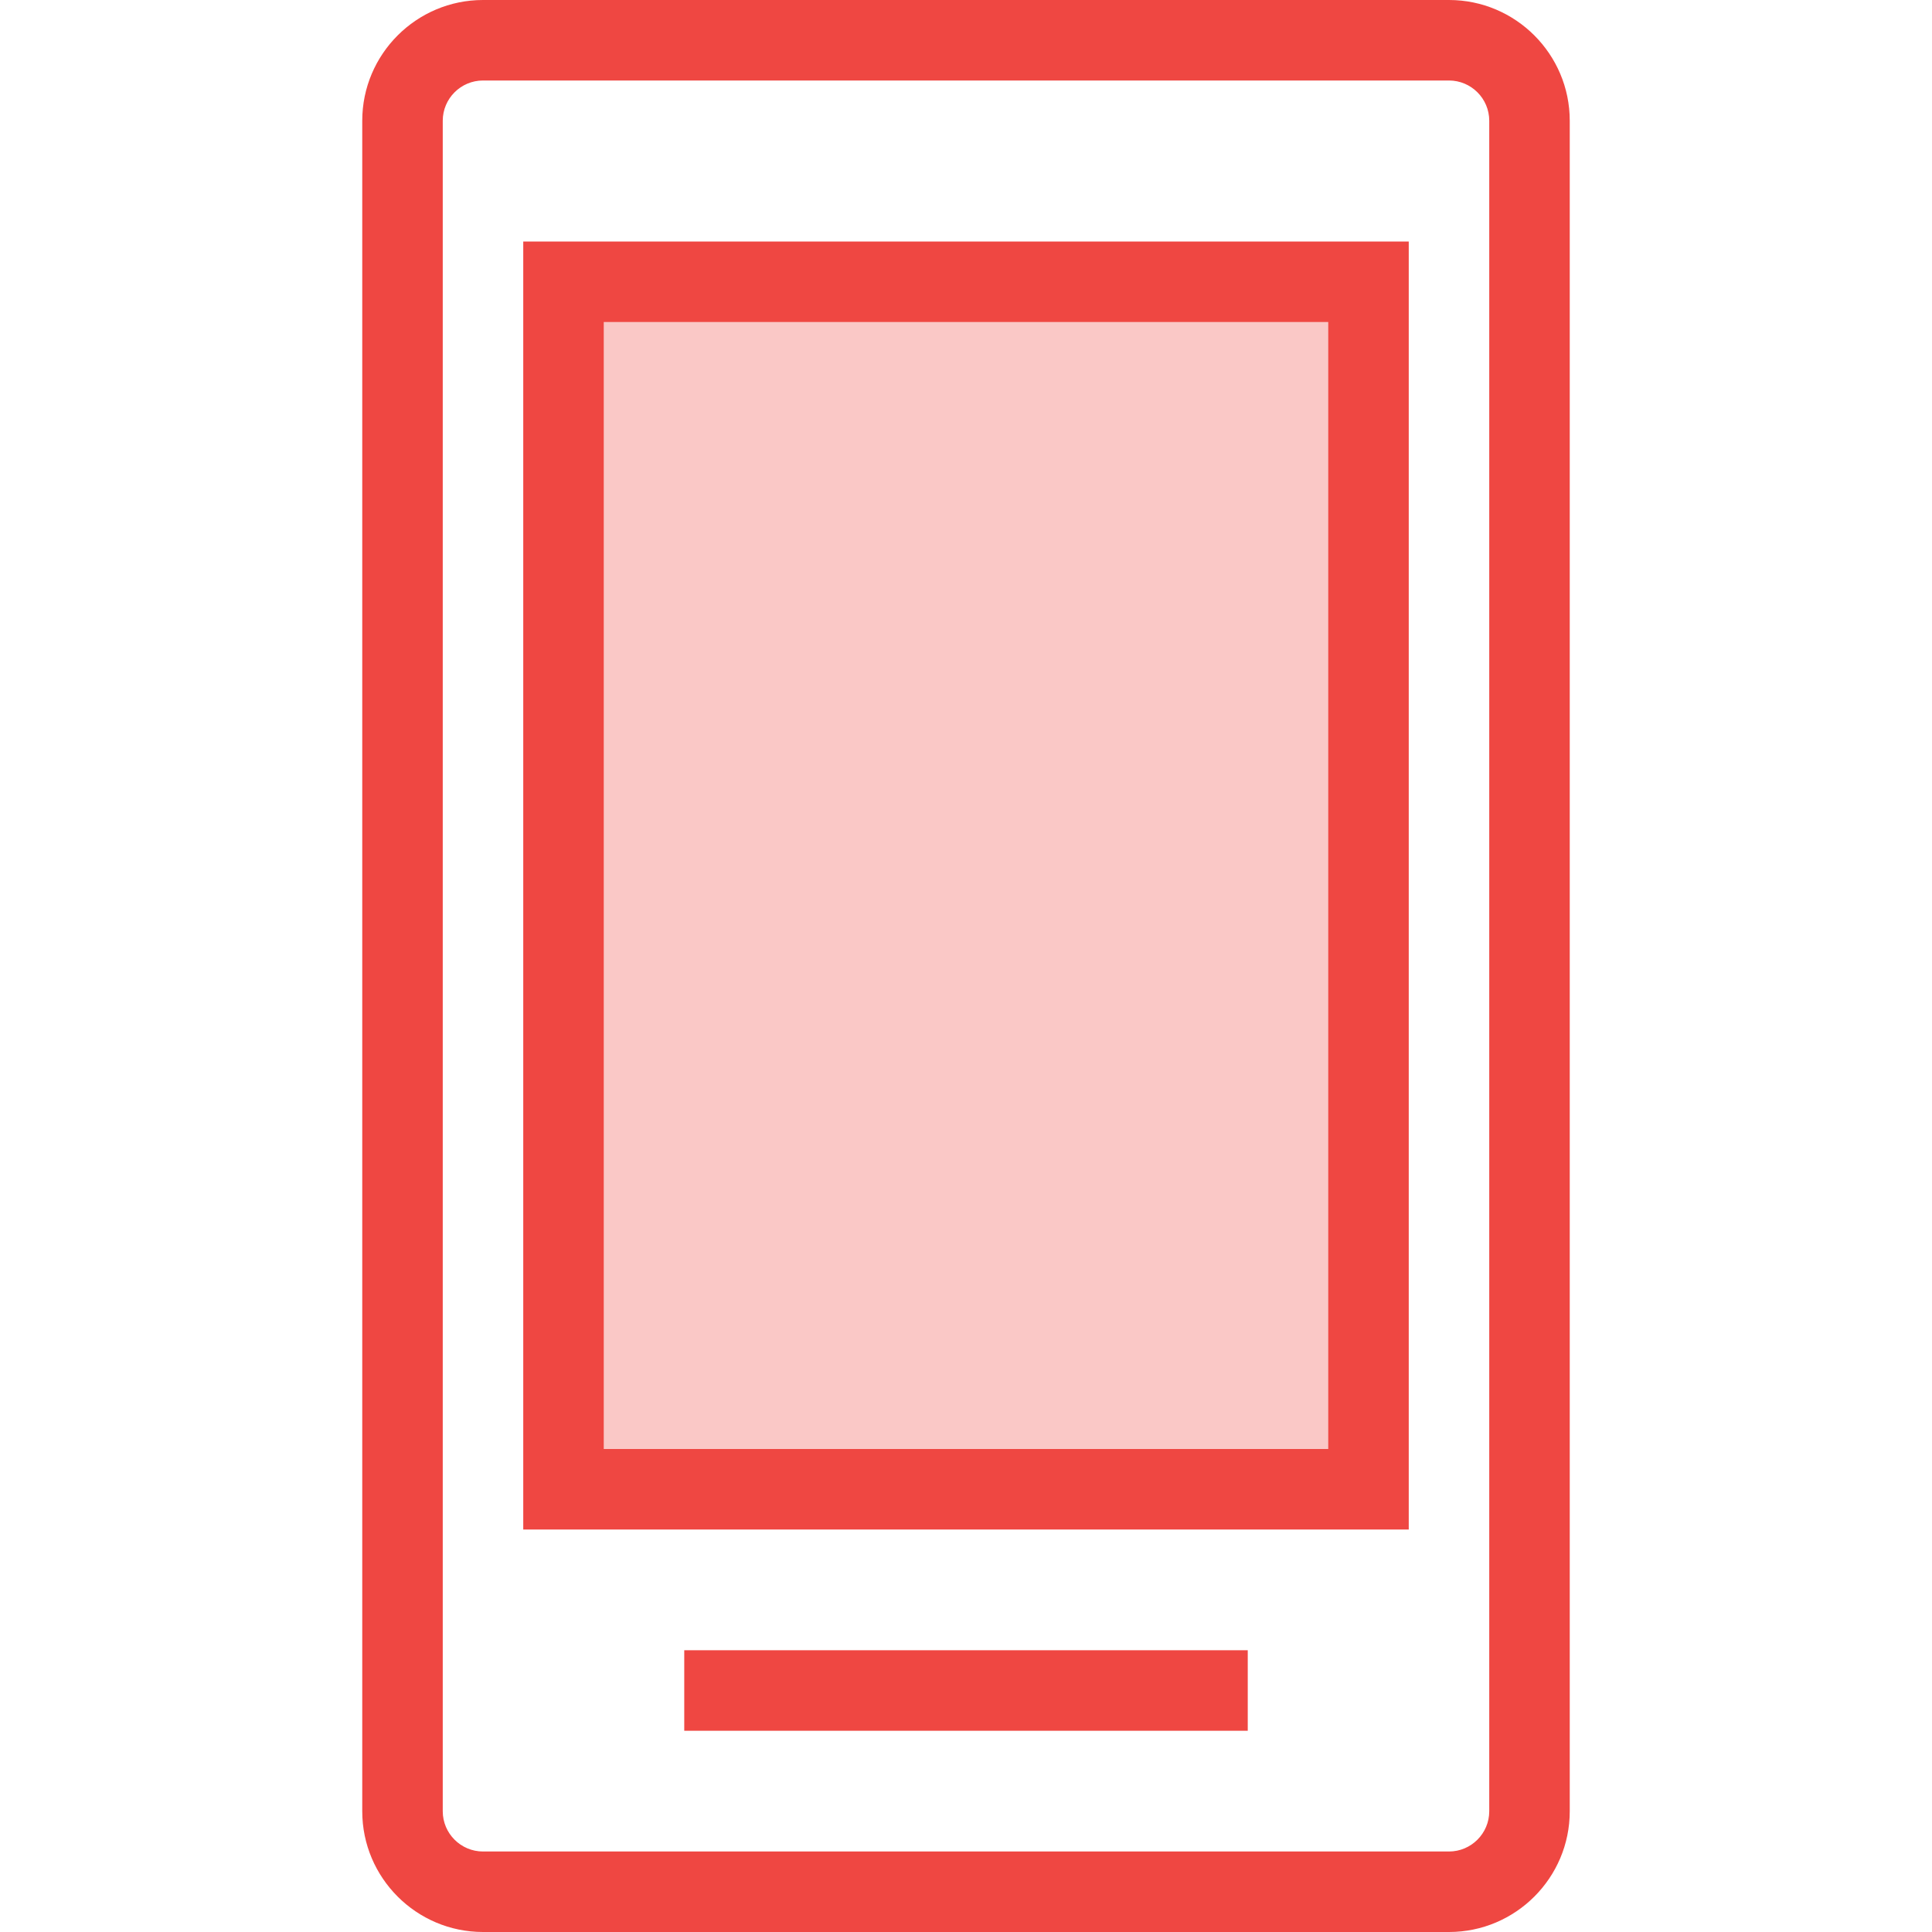 <svg xmlns="http://www.w3.org/2000/svg" viewBox="0 0 48 48"><style>.st0{fill:none}.st1{fill:#fac8c6}.st2{fill:#ef4742}</style><path class="st0" d="M0 0h48v48H0z" id="Boundary"/><g id="Design"><path class="st1" d="M14 7h20v30H14z"/><path class="st2" d="M36 0H12c-1.654 0-3 1.346-3 3v42c0 1.654 1.346 3 3 3h24c1.654 0 3-1.346 3-3V3c0-1.654-1.346-3-3-3zm1 45c0 .551-.449 1-1 1H12c-.551 0-1-.449-1-1V3c0-.551.449-1 1-1h24c.551 0 1 .449 1 1v42z"/><path class="st2" d="M13 38h22V6H13v32zm2-30h18v28H15V8zM17 41h14v2H17z"/></g></svg>